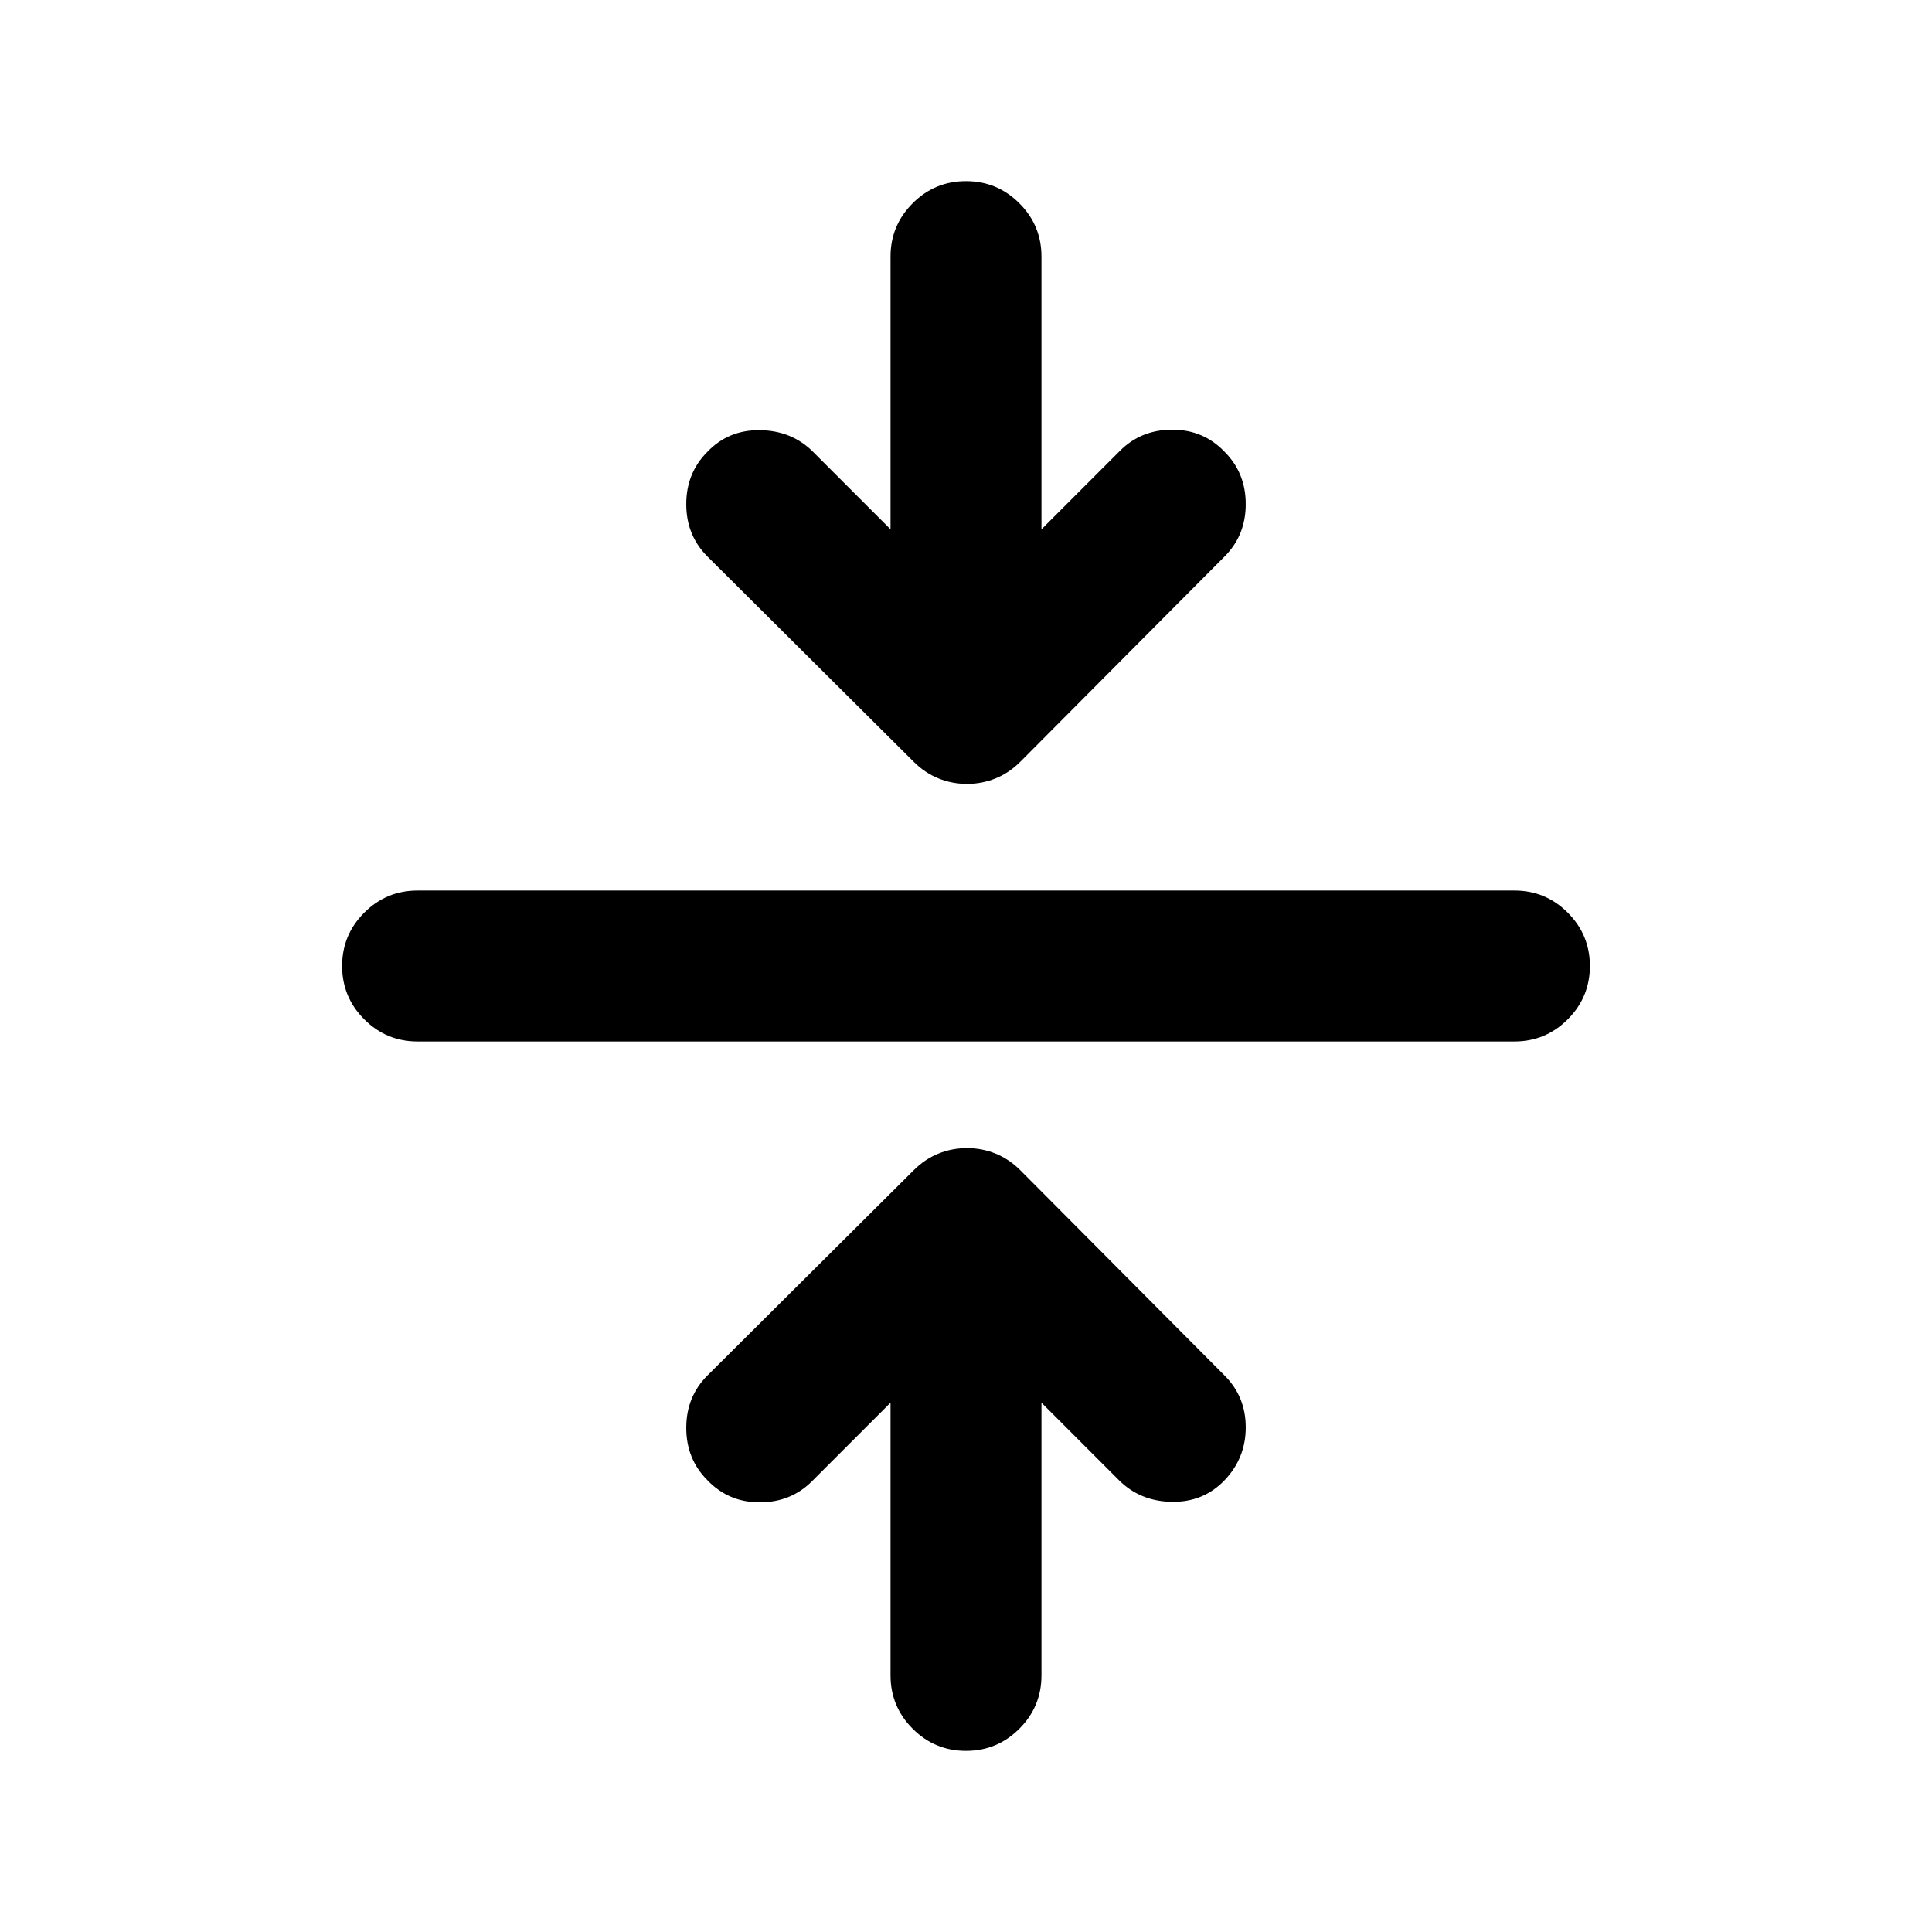 <svg xmlns="http://www.w3.org/2000/svg" height="24" viewBox="0 -960 960 960" width="24"><path d="m442.5-263-39 39q-10.5 10.5-26 10.5t-26-11Q341-235 341-250.5t10.5-26l102.5-102q5.5-5.5 12.25-8.25t14.25-2.75q7.5 0 14.25 2.75T507-378.5l101.5 102Q619-266 619-250.75t-10.5 26.25q-10.5 11-26.25 10.75T556-224.5L517.5-263v135.5q0 15.5-11 26.5T480-90q-15.5 0-26.5-11t-11-26.5V-263Zm-235-179.5q-15.5 0-26.5-11T170-480q0-15.5 11-26.5t26.5-11h545q15.5 0 26.5 11t11 26.5q0 15.5-11 26.5t-26.5 11h-545Zm235-254.5v-135.5q0-15.5 11-26.5t26.5-11q15.5 0 26.5 11t11 26.5V-697l39-39q10.5-10.5 26-10.5t26 11q10.5 10.5 10.5 26t-10.5 26L507-581.5q-5.5 5.5-12.25 8.25t-14.25 2.75q-7.5 0-14.25-2.75T454-581.5l-102.5-102Q341-694 341-709.5t10.5-26q10.5-11 26.25-10.75T404-735.5l38.5 38.5Z"/></svg>